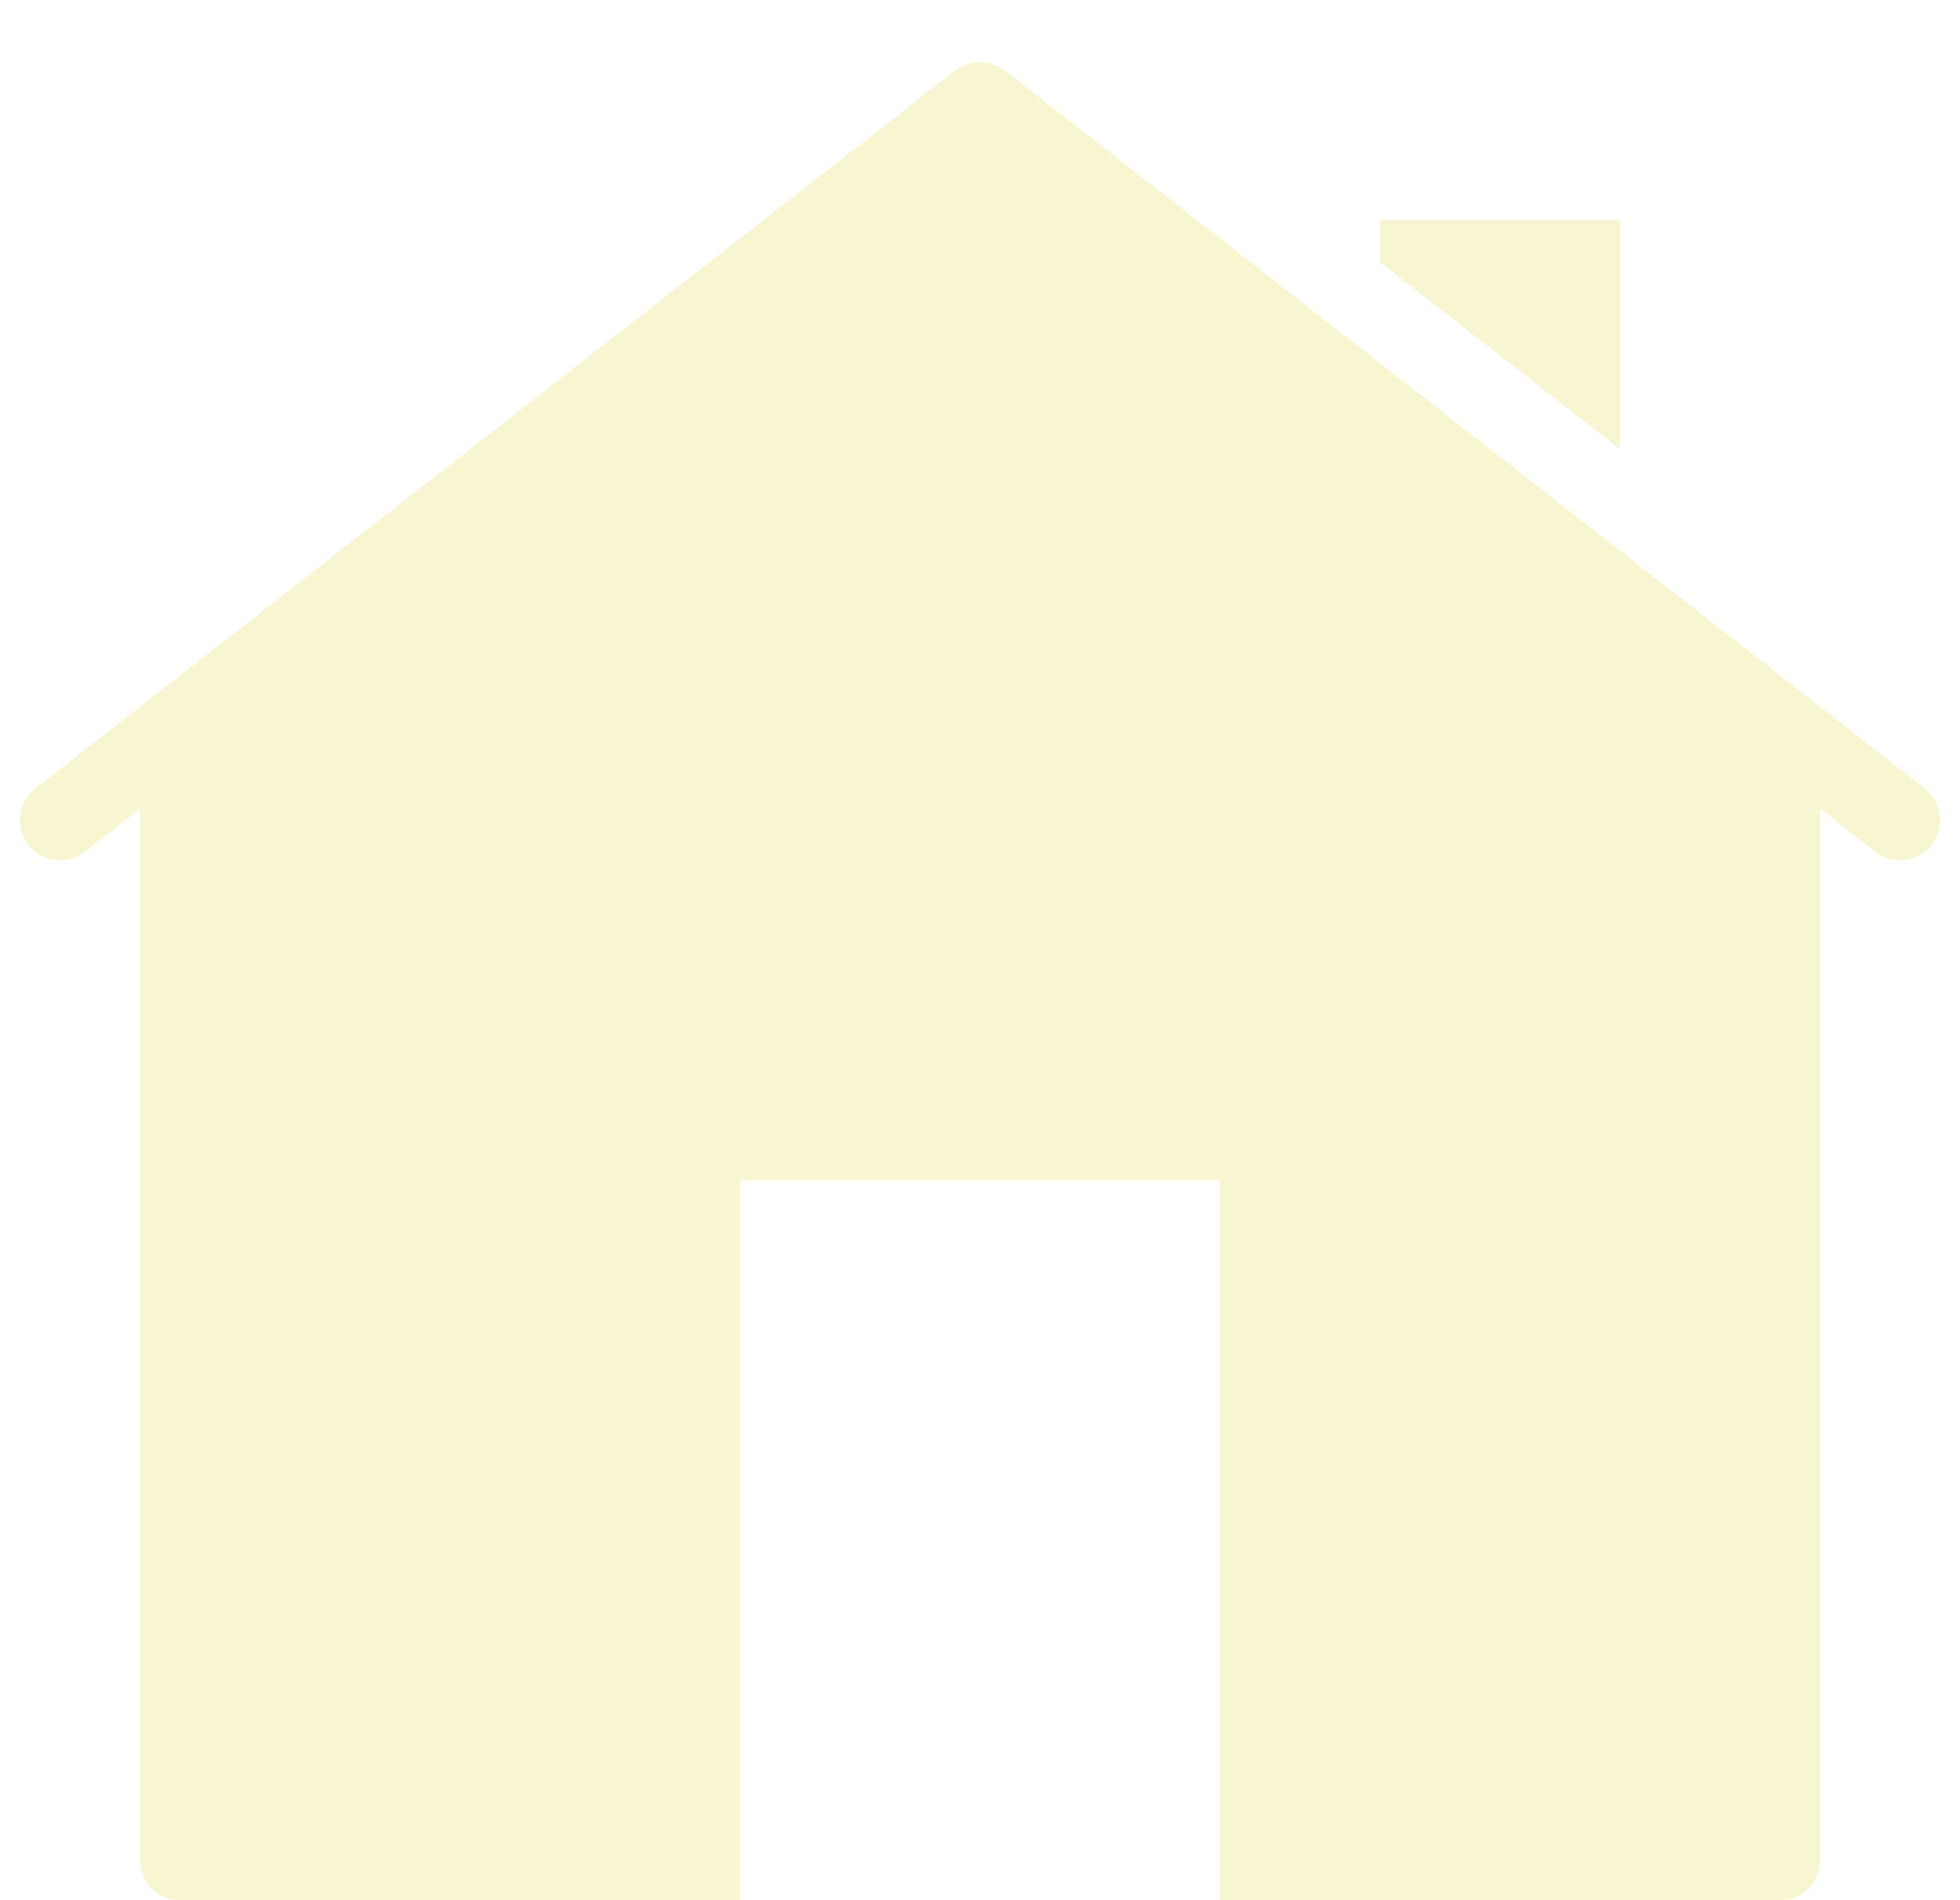 <svg width="98" height="95" viewBox="0 0 98 95" fill="none" xmlns="http://www.w3.org/2000/svg">
<g filter="url(#filter0_d_996_10387)">
<path d="M81 8V19.46L69 10.1V8H81ZM96.58 39.24C96.18 39.74 95.6 40 95 40C94.56 40 94.14 39.86 93.76 39.58L91 37.42V90C91 91.1 90.1 92 89 92H61V56H37V92H9C7.9 92 7 91.1 7 90V37.42L4.24 39.58C3.36 40.26 2.1 40.1 1.42 39.24C0.74 38.36 0.9 37.1 1.76 36.42L47.76 0.52C48.5 -0.04 49.5 -0.04 50.24 0.52L96.24 36.42C97.1 37.1 97.26 38.36 96.58 39.24Z" fill="#F8F6D0"/>
</g>
<defs>
<filter id="filter0_d_996_10387" x="0.997" y="0.1" width="96.005" height="94.9" filterUnits="userSpaceOnUse" color-interpolation-filters="sRGB">
<feFlood flood-opacity="0" result="BackgroundImageFix"/>
<feColorMatrix in="SourceAlpha" type="matrix" values="0 0 0 0 0 0 0 0 0 0 0 0 0 0 0 0 0 0 127 0" result="hardAlpha"/>
<feOffset dy="3"/>
<feComposite in2="hardAlpha" operator="out"/>
<feColorMatrix type="matrix" values="0 0 0 0 0 0 0 0 0 0 0 0 0 0 0 0 0 0 0.25 0"/>
<feBlend mode="normal" in2="BackgroundImageFix" result="effect1_dropShadow_996_10387"/>
<feBlend mode="normal" in="SourceGraphic" in2="effect1_dropShadow_996_10387" result="shape"/>
</filter>
</defs>
</svg>
